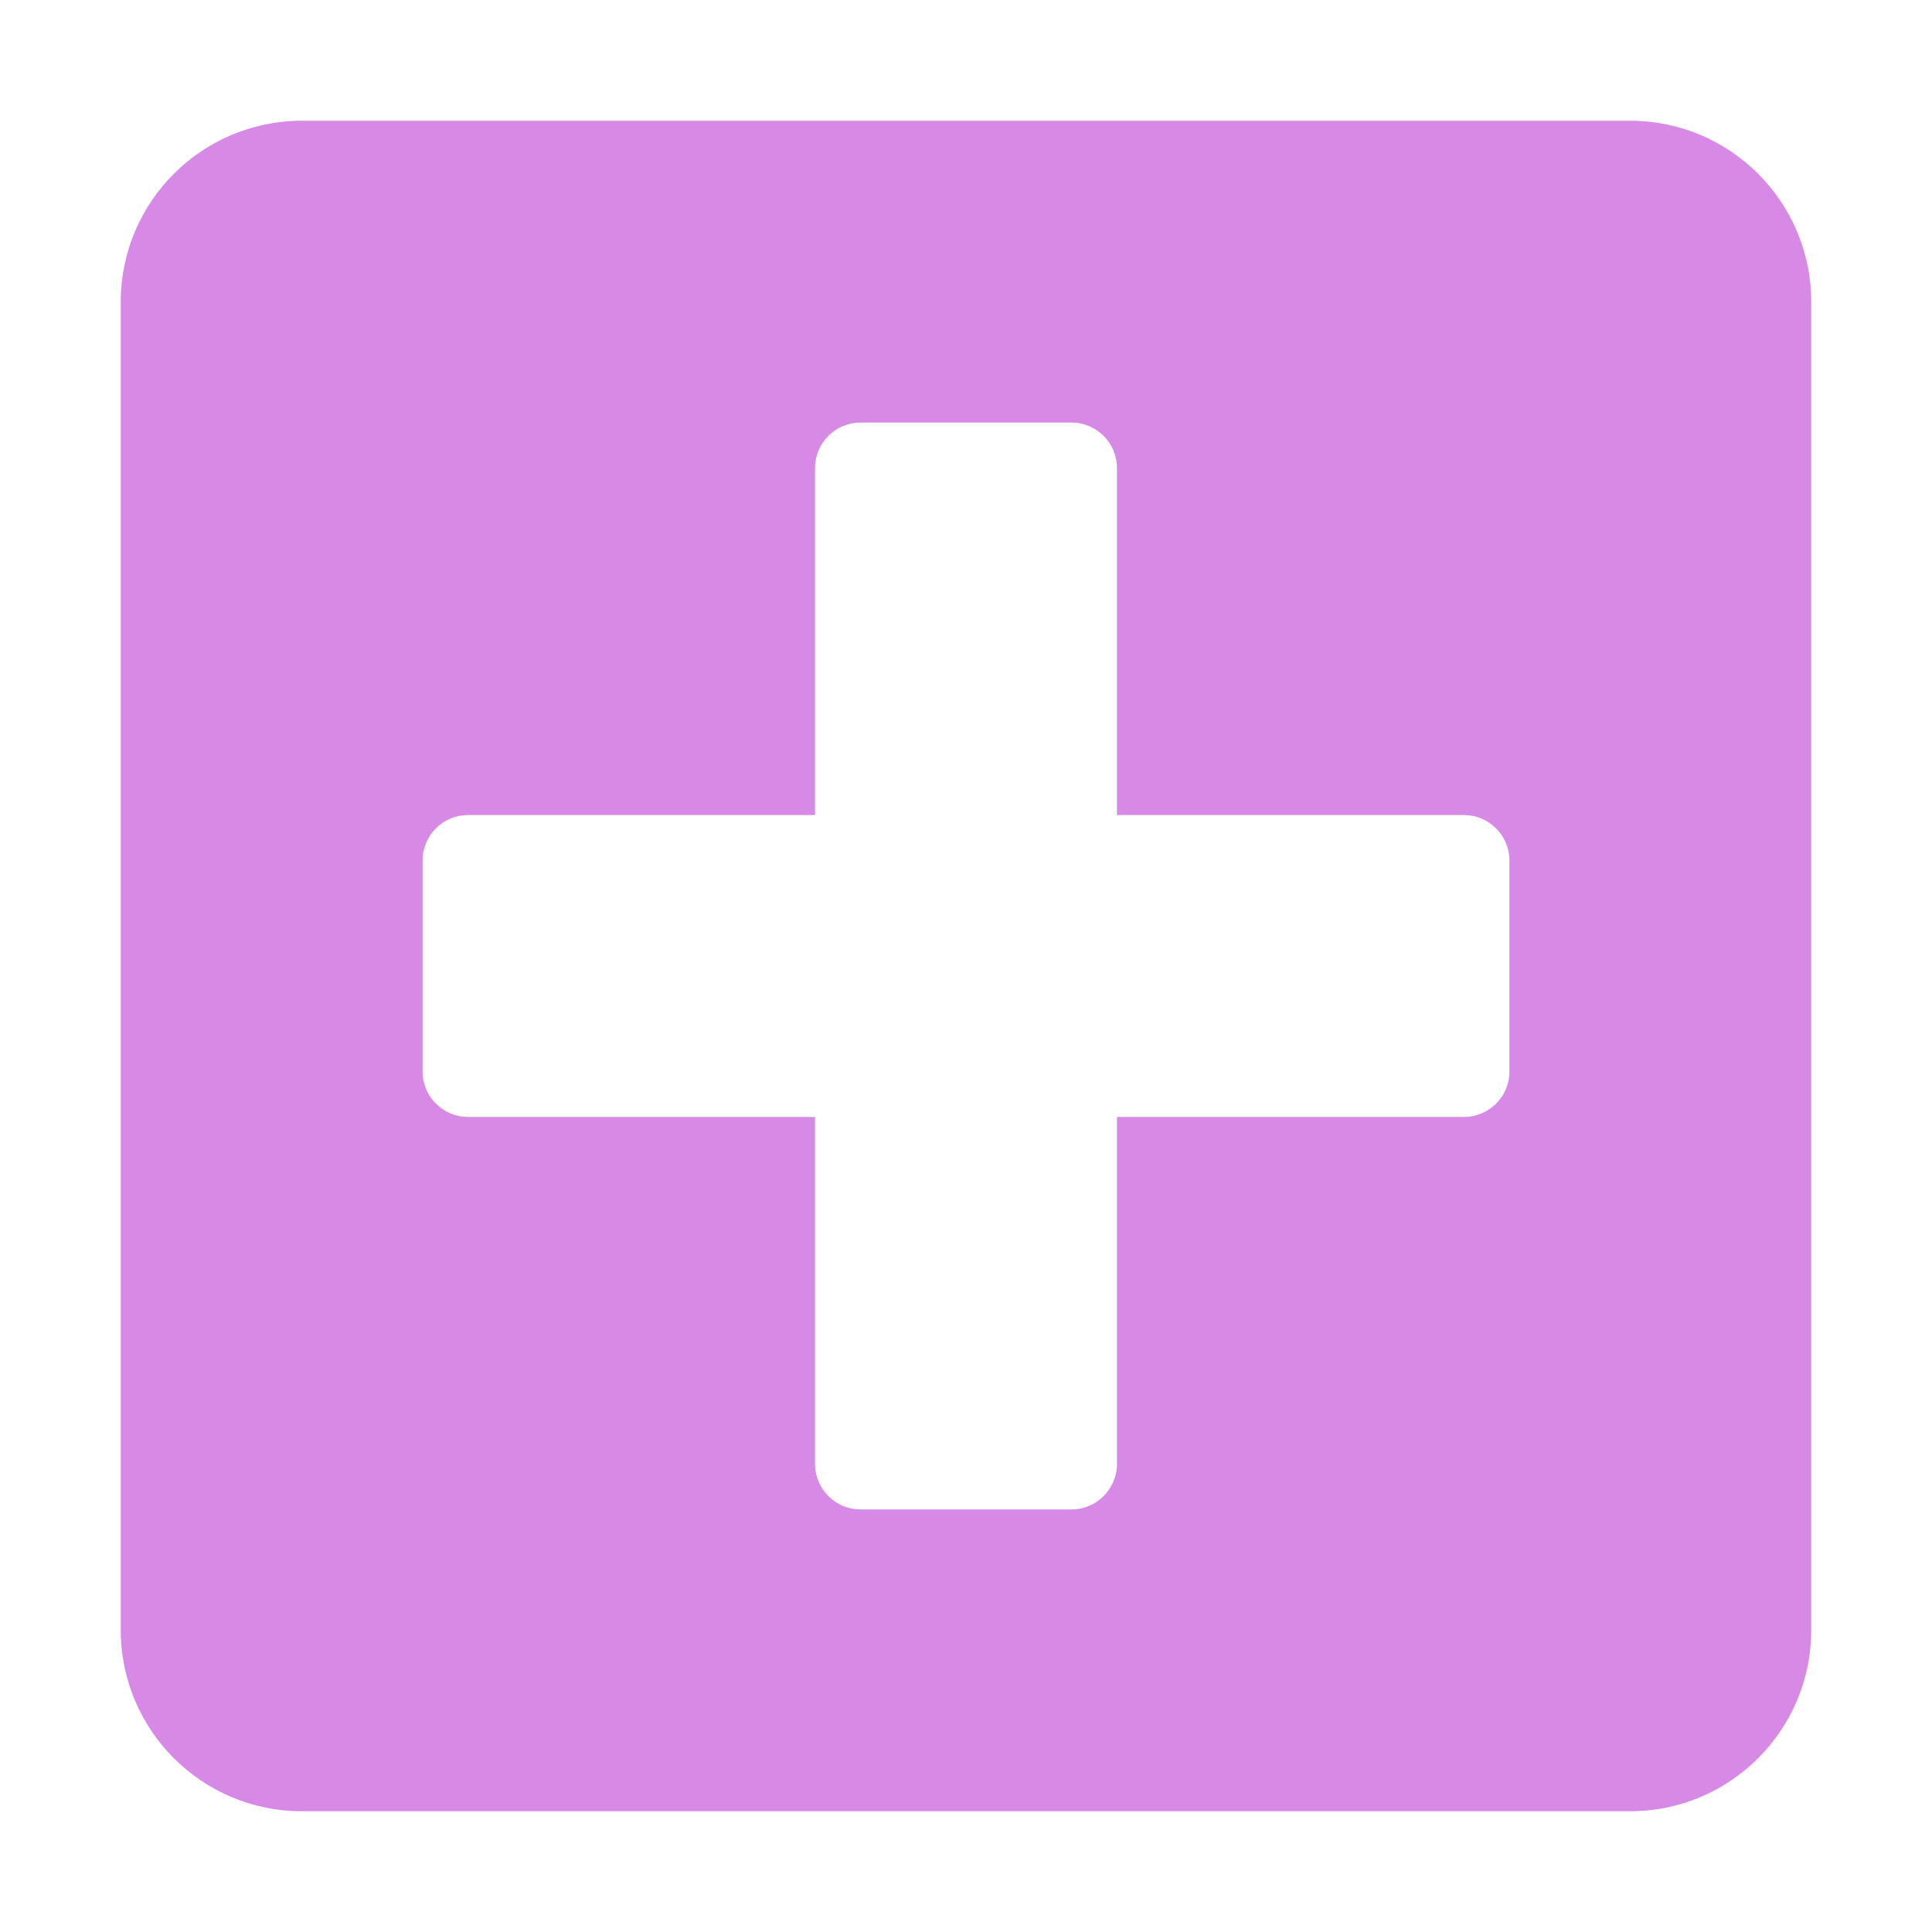 <svg width="30" height="30" viewBox="0 0 30 30" fill="none" xmlns="http://www.w3.org/2000/svg">
<path d="M25.312 1.875H4.688C3.135 1.875 1.875 3.135 1.875 4.688V25.312C1.875 26.865 3.135 28.125 4.688 28.125H25.312C26.865 28.125 28.125 26.865 28.125 25.312V4.688C28.125 3.135 26.865 1.875 25.312 1.875ZM23.438 16.641C23.438 17.027 23.121 17.344 22.734 17.344H17.344V22.734C17.344 23.121 17.027 23.438 16.641 23.438H13.359C12.973 23.438 12.656 23.121 12.656 22.734V17.344H7.266C6.879 17.344 6.562 17.027 6.562 16.641V13.359C6.562 12.973 6.879 12.656 7.266 12.656H12.656V7.266C12.656 6.879 12.973 6.562 13.359 6.562H16.641C17.027 6.562 17.344 6.879 17.344 7.266V12.656H22.734C23.121 12.656 23.438 12.973 23.438 13.359V16.641Z" fill="#D689E5"/>
</svg>
